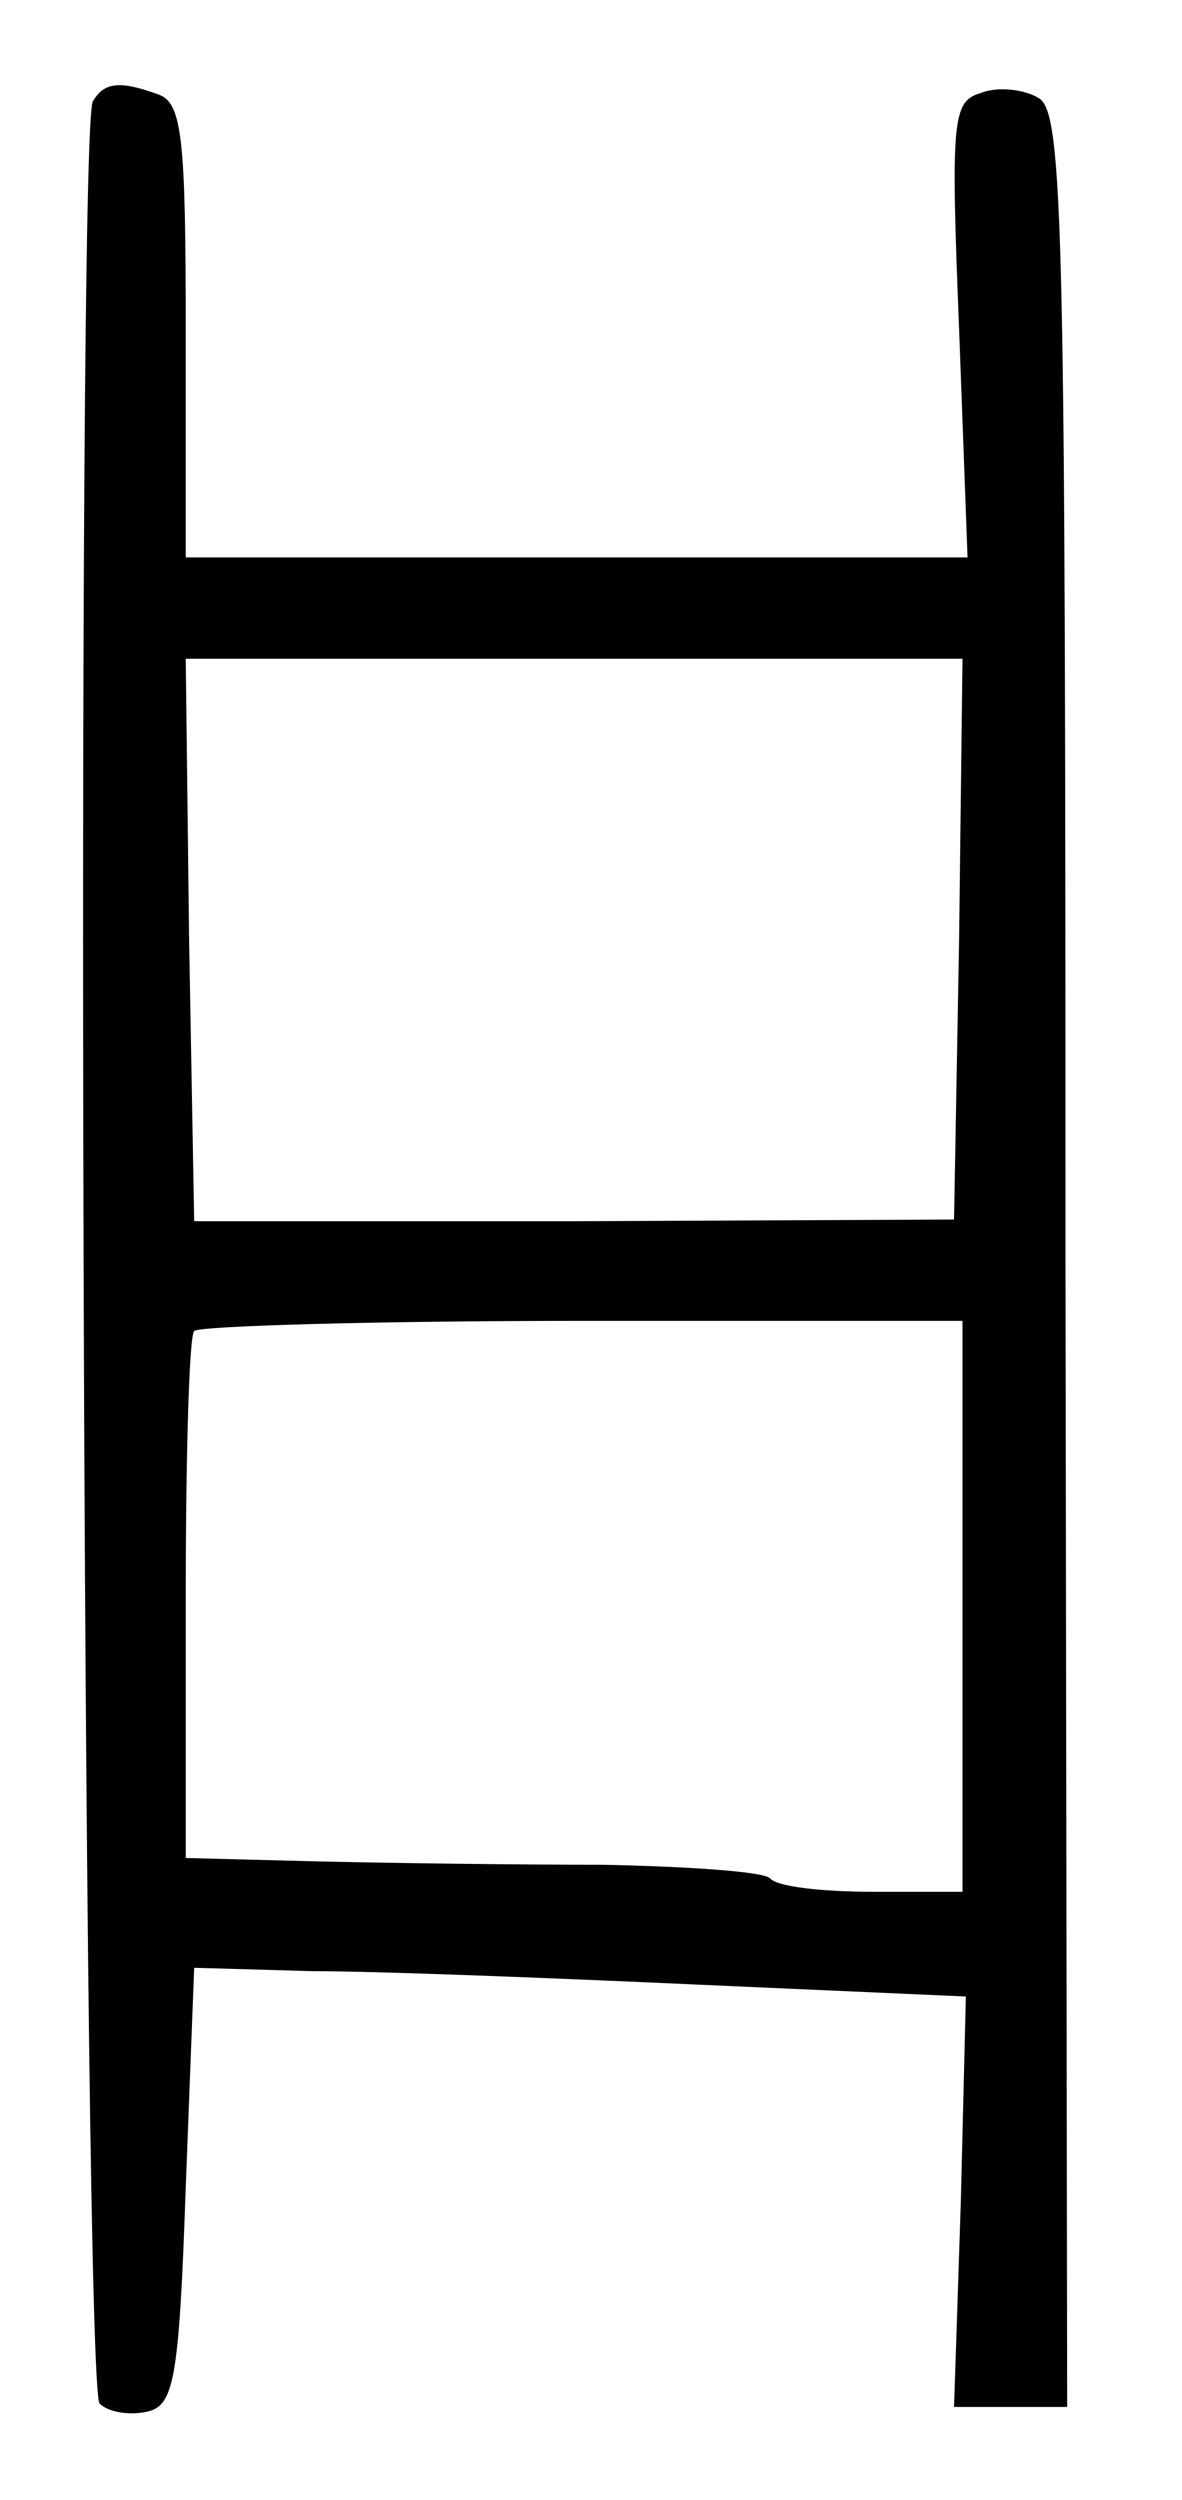 <?xml version="1.0" standalone="no"?>
<!DOCTYPE svg PUBLIC "-//W3C//DTD SVG 20010904//EN"
 "http://www.w3.org/TR/2001/REC-SVG-20010904/DTD/svg10.dtd">
<svg version="1.0" xmlns="http://www.w3.org/2000/svg"
 width="70pt" height="148pt" viewBox="0 0 70 148"
 preserveAspectRatio="xMidYMid meet">
<g transform="translate(0,148) scale(0.1,-0.1)"
fill="#000000" stroke="none">
<path d="M55 1420 c-10 -16 -6 -1353 4 -1363 5 -5 17 -7 27 -5 17 3 20 17 24
133 l5 130 70 -2 c39 0 141 -4 229 -8 l158 -7 -3 -122 -4 -121 33 0 34 0 -1
679 c0 609 -1 680 -16 688 -8 5 -24 7 -34 3 -17 -5 -18 -15 -13 -140 l5 -135
-232 0 -231 0 0 134 c0 113 -2 135 -16 140 -22 8 -32 8 -39 -4z m513 -496 l-3
-166 -225 -1 -225 0 -3 166 -2 167 230 0 230 0 -2 -166z m2 -395 l0 -169 -53
0 c-30 0 -57 3 -61 8 -4 4 -49 7 -99 8 -51 0 -127 1 -169 2 l-78 2 0 153 c0
85 2 156 5 159 3 3 107 6 230 6 l225 0 0 -169z"/>
</g>
</svg>

